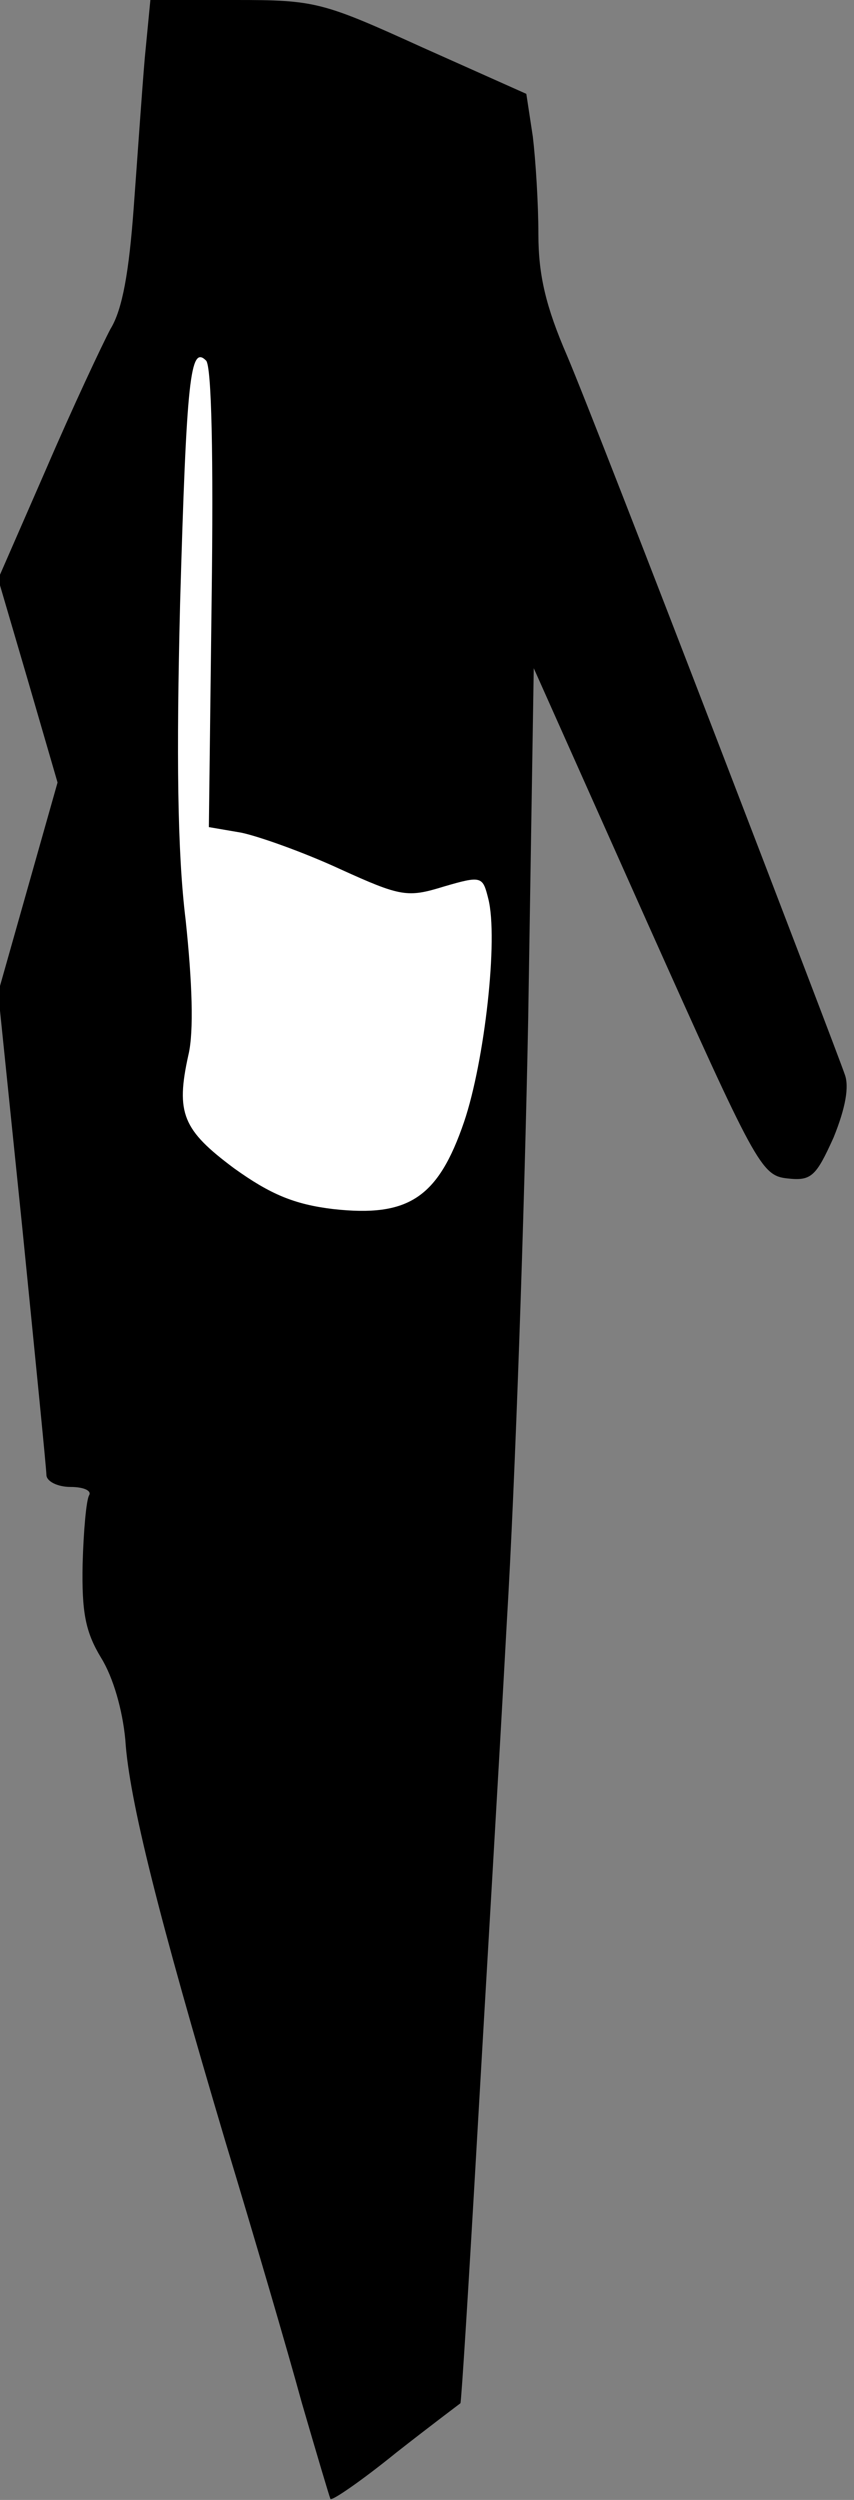 <?xml version="1.0" standalone="no"?>
<!DOCTYPE svg PUBLIC "-//W3C//DTD SVG 20010904//EN"
 "http://www.w3.org/TR/2001/REC-SVG-20010904/DTD/svg10.dtd">
<svg version="1.0" xmlns="http://www.w3.org/2000/svg"
 width="92pt" height="269pt" viewBox="0 0 92 269"
 preserveAspectRatio="xMidYMid meet">
<rect x="0" y="0" width="92" height="269" fill="#808080" stroke="none"/>
<g transform="translate(0,269) scale(0.1,-0.1)"
fill="#000000" stroke="none">
<path fill="#000000" stroke="none" d="M156 2628 c-3 -35 -8 -108 -12 -162 -5
-68 -12 -109 -25 -130 -9 -17 -41 -85 -69 -150 l-52 -119 32 -109 32 -110 -32
-113 -32 -113 26 -253 c14 -140 26 -260 26 -266 0 -7 12 -13 26 -13 14 0 23
-4 20 -9 -3 -5 -6 -38 -7 -74 -1 -52 3 -73 20 -101 13 -21 23 -56 26 -88 4
-64 36 -191 108 -433 30 -99 67 -225 82 -280 16 -55 30 -102 31 -104 2 -2 34
20 71 50 37 29 69 53 69 53 1 1 9 129 18 286 9 157 24 407 32 555 9 149 19
440 23 648 l6 378 122 -273 c117 -261 123 -273 151 -276 26 -3 31 2 50 44 13
32 17 55 12 68 -4 12 -66 174 -138 361 -72 187 -144 372 -161 412 -23 53 -31
87 -31 131 0 33 -3 80 -6 105 l-7 46 -112 50 c-108 49 -115 51 -202 51 l-91 0
-6 -62z"/>
<path fill="#ffffff" stroke="none" d="M228 2046 l-3 -246 35 -6 c19 -4 67
-21 106 -39 66 -30 73 -31 112 -19 41 12 42 11 48 -13 11 -43 -4 -175 -26
-240 -28 -82 -60 -103 -141 -94 -42 5 -68 16 -107 44 -55 41 -63 59 -49 122 6
25 4 79 -3 145 -9 73 -10 178 -6 340 7 244 11 279 28 262 6 -6 8 -104 6 -256z"/>
</g>
</svg>
